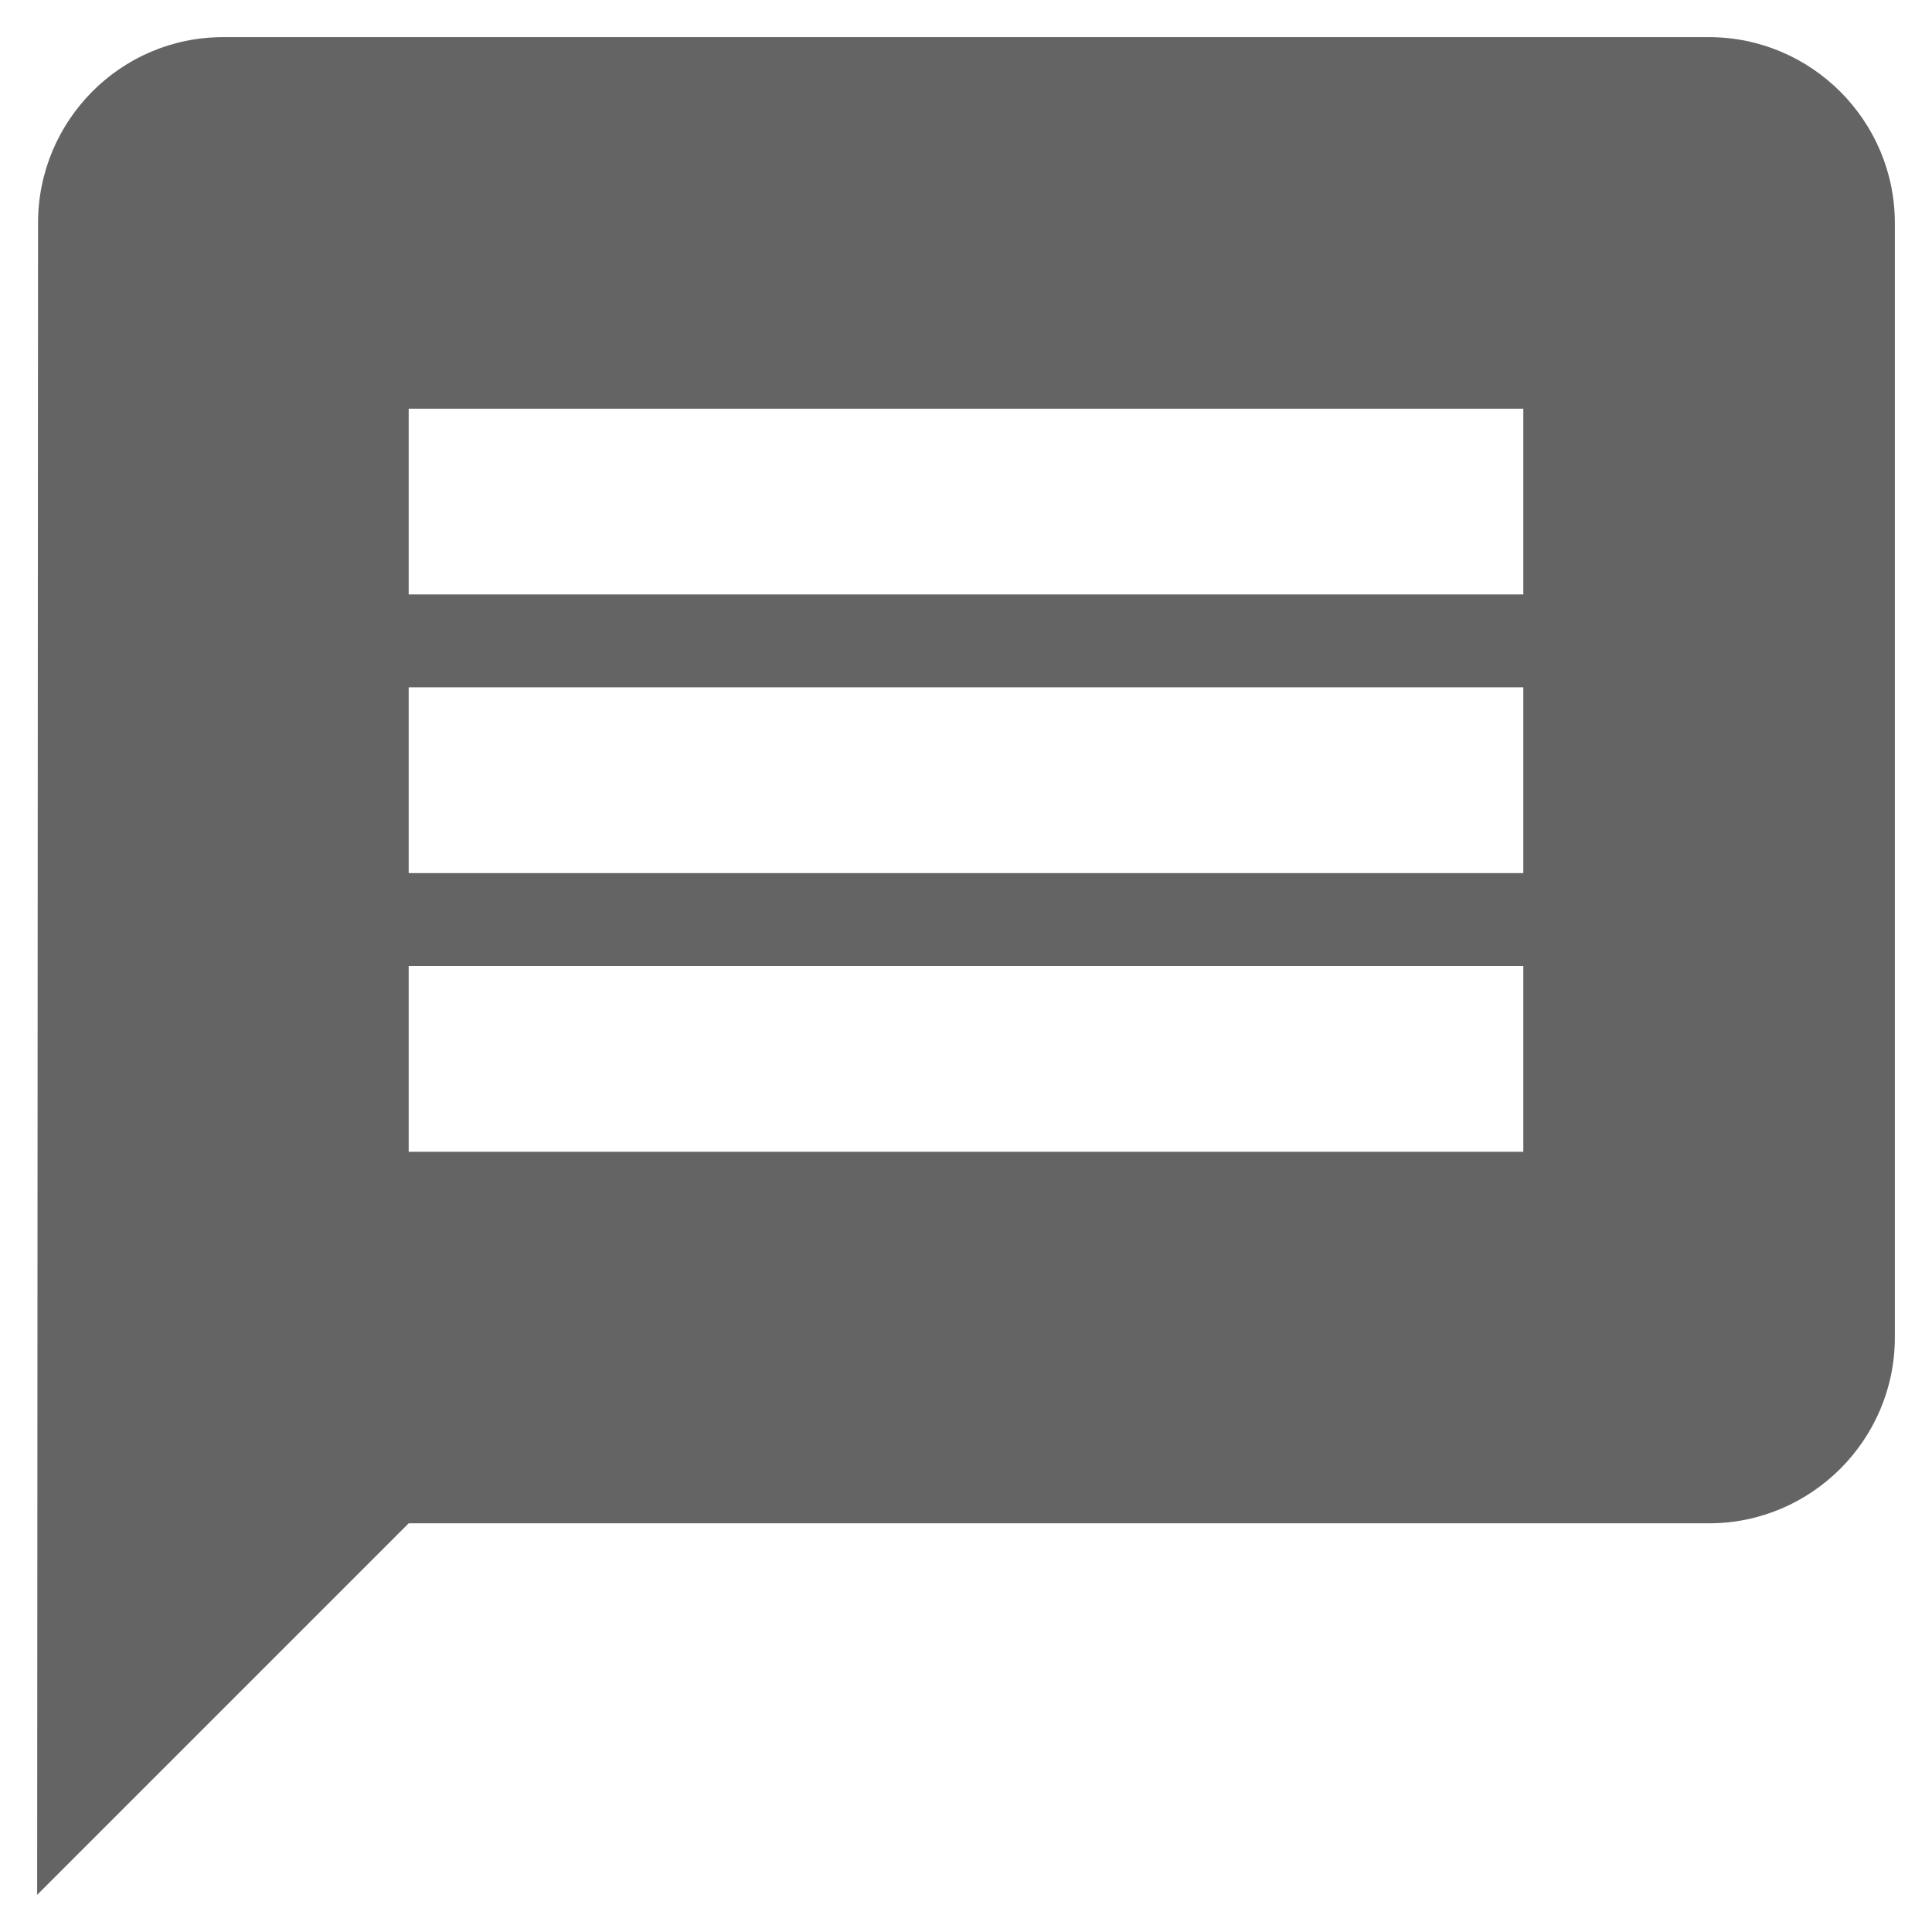<svg width="13" height="13" viewBox="0 0 13 13" fill="none" xmlns="http://www.w3.org/2000/svg"><path d="M11.5 0.25H1.5C0.812 0.25 0.256 0.812 0.256 1.5L0.25 12.75L2.75 10.25H11.5C12.188 10.25 12.75 9.688 12.75 9V1.5C12.75 0.812 12.188 0.25 11.5 0.25ZM10.25 7.75H2.75V6.5H10.25V7.75ZM10.25 5.875H2.75V4.625H10.25V5.875ZM10.25 4H2.75V2.75H10.25V4Z" fill="#646464"/></svg>
